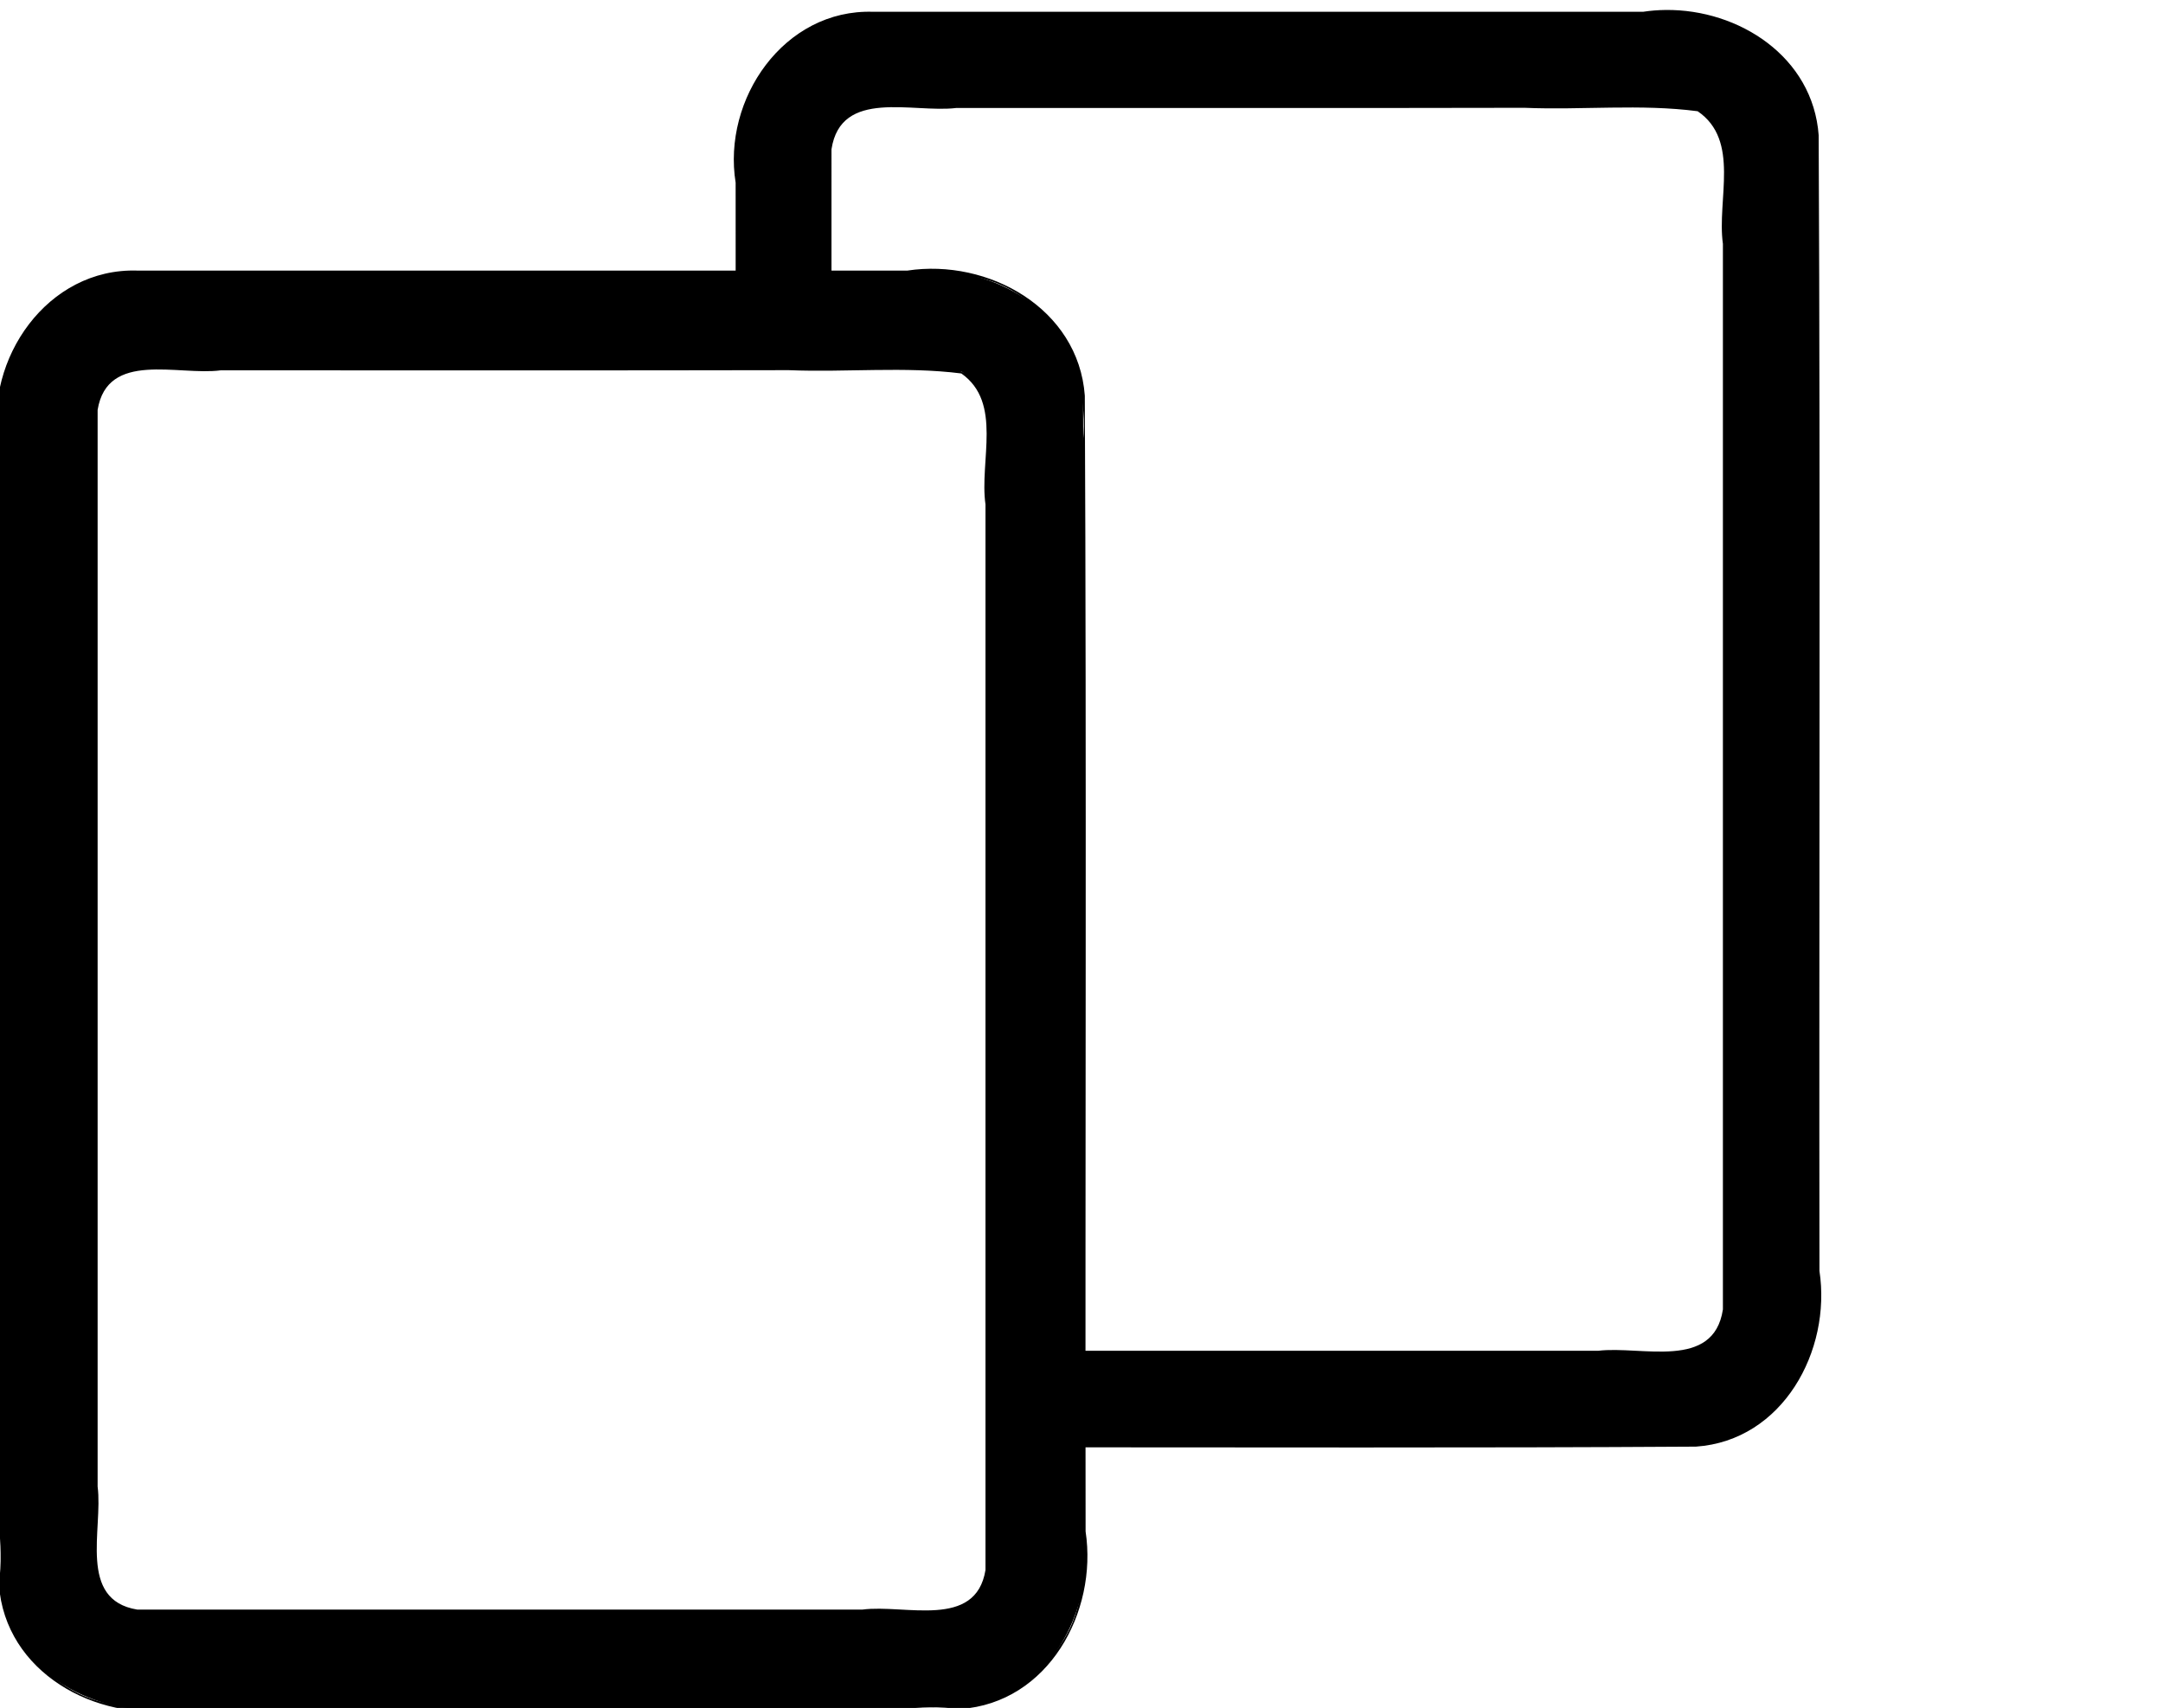 <?xml version="1.0" encoding="UTF-8" standalone="no"?>
<svg xmlns="http://www.w3.org/2000/svg"
     x="0px"
     y="0px"
     viewBox="0 0 607.098 479.342">

  <g transform="translate(-48.65,-8.959)">
    <g>
      <g transform="translate(48.65,8.959)">
        <path
          d="M 38.6,76.441 C 13.534,75.615 -3.769,101.004 0,124.407 0.133,231.164 -0.266,337.935 0.199,444.684 1.891,469.056 27.134,482.741 49.526,479.342 c 73.337,-0.133 146.688,0.266 220.017,-0.2 24.373,-1.692 38.055,-26.937 34.656,-49.329 -0.144,-106.237 0.289,-212.489 -0.217,-318.716 -1.777,-24.312 -26.913,-38.063 -49.309,-34.656 -72.024,0 -144.049,0 -216.073,0 z M 221.396,103.389 c 16.171,0.686 32.589,-1.14 48.616,0.965 12.023,8.21 5.347,24.795 7.087,37.224 0,99.688 0,199.375 0,299.063 -2.618,17.194 -22.88,10.117 -35.014,11.6 -67.862,0 -135.724,0 -203.586,0 -17.194,-2.618 -10.117,-22.88 -11.6,-35.014 0,-100.728 0,-201.457 0,-302.185 2.618,-17.194 22.88,-10.117 35.014,-11.6 53.16,-0.035 106.326,0.07 159.482,-0.053 z"
        />
        <path
          d="M 38.6,75.941 C 13.277,75.11 -4.294,100.734 -0.5,124.407 -0.366,231.181 -0.769,337.969 -0.298,444.734 1.415,469.344 26.881,483.269 49.526,479.842 c 73.354,-0.134 146.722,0.269 220.067,-0.202 24.61,-1.713 38.532,-27.181 35.106,-49.826 -0.146,-106.254 0.293,-212.524 -0.22,-318.768 -1.799,-24.55 -27.158,-38.538 -49.806,-35.104 -72.024,0 -144.049,0 -216.073,0 z m 0,1 c 76.957,0.131 153.927,-0.262 230.876,0.197 24.081,1.719 37.563,26.707 34.224,48.831 -0.131,106.22 0.262,212.453 -0.197,318.664 -1.67,24.135 -26.69,37.579 -48.83,34.208 C 181.352,478.711 108.019,479.104 34.706,478.645 10.571,476.974 -2.87,451.953 0.5,429.813 0.631,323.593 0.238,217.36 0.697,111.148 2.279,92.204 19.58,76.566 38.6,76.941 Z M 221.389,102.889 c -60.958,0.123 -121.927,0.018 -182.889,0.053 -17.652,2.502 -10.693,23.129 -12.1,35.514 0,100.728 0,201.457 0,302.185 2.502,17.652 23.129,10.693 35.514,12.1 67.862,0 135.724,0 203.586,0 17.652,-2.502 10.693,-23.129 12.1,-35.514 0,-100.728 0,-201.457 0,-302.185 -2.502,-17.652 -23.129,-10.693 -35.514,-12.1 -6.897,-0.039 -13.807,0.075 -20.697,-0.053 z m 0.014,1.002 c 16.101,0.661 32.45,-1.095 48.418,0.923 11.646,8.194 5.031,24.517 6.78,36.764 0,99.688 0,199.375 0,299.063 -2.737,16.724 -22.629,9.544 -34.514,11.1 -67.862,0 -135.724,0 -203.586,0 -16.724,-2.737 -9.544,-22.629 -11.1,-34.514 0,-100.728 0,-201.457 0,-302.185 2.737,-16.724 22.629,-9.544 34.514,-11.1 53.162,-0.035 106.326,0.069 159.488,-0.051 z"
        />
      </g>
      <g>
        <path
          d="m 459.791,394.164 c -0.101,0.26 -0.101,0.26 0,0 z"
        />
        <path
          d="m 459.416,393.832 c -1.471,2.631 2.577,0.672 0,0 z"
        />
      </g>
    </g>
  </g>

  <g transform="translate(157.825,-82.092)">
    <g>
      <path
        transform="translate(-157.825,82.092)"
        d="m 467.498,2.797 c -2.126,0.023 -4.25,0.192 -6.35,0.512 H 245.074 c -25.066,-0.827 -42.369,24.562 -38.6,47.965 0.012,9.452 0.009,18.904 0.008,28.355 h 5.859 11.061 3.555 0.869 c 0.026,0 0.067,-0.013 0.1,-0.02 0.033,-0.007 0.059,-0.007 0.059,0.02 -3e-5,0.001 1e-5,0.003 0,0.004 0.264,2.46e-4 0.502,0.003 0.752,0.004 1.322,-0.03 2.904,-0.029 4.639,-0.021 V 41.908 c 2.618,-17.194 22.881,-10.117 35.016,-11.6 53.16,-0.035 106.324,0.07 159.48,-0.053 16.171,0.686 32.59,-1.14 48.617,0.965 12.023,8.21 5.346,24.796 7.086,37.225 V 367.508 c -2.618,17.194 -22.879,10.117 -35.014,11.6 H 293.574 c 0.009,2.05 0.006,3.953 -0.023,5.447 -0.03,1.536 1.248,4.549 -0.287,4.6 l -0.059,0.002 c 0.029,3.205 0.045,6.412 0.041,9.617 0.075,0.416 0.019,0.849 0,1.277 -0.002,0.624 0.003,1.249 -0.002,1.873 -2.083,-0.038 -4.165,-0.065 -6.248,-0.092 0.158,1.306 0.604,2.881 0.953,4.365 62.691,-0.007 125.387,0.21 188.068,-0.188 24.373,-1.692 38.055,-26.936 34.656,-49.328 -0.144,-106.237 0.289,-212.49 -0.217,-318.717 C 508.846,15.932 488.052,2.572 467.498,2.797 Z"
      />
      <path
        d="m 459.791,394.164 c -0.101,0.26 -0.101,0.26 0,0 z"
      />
    </g>
  </g>
</svg>
